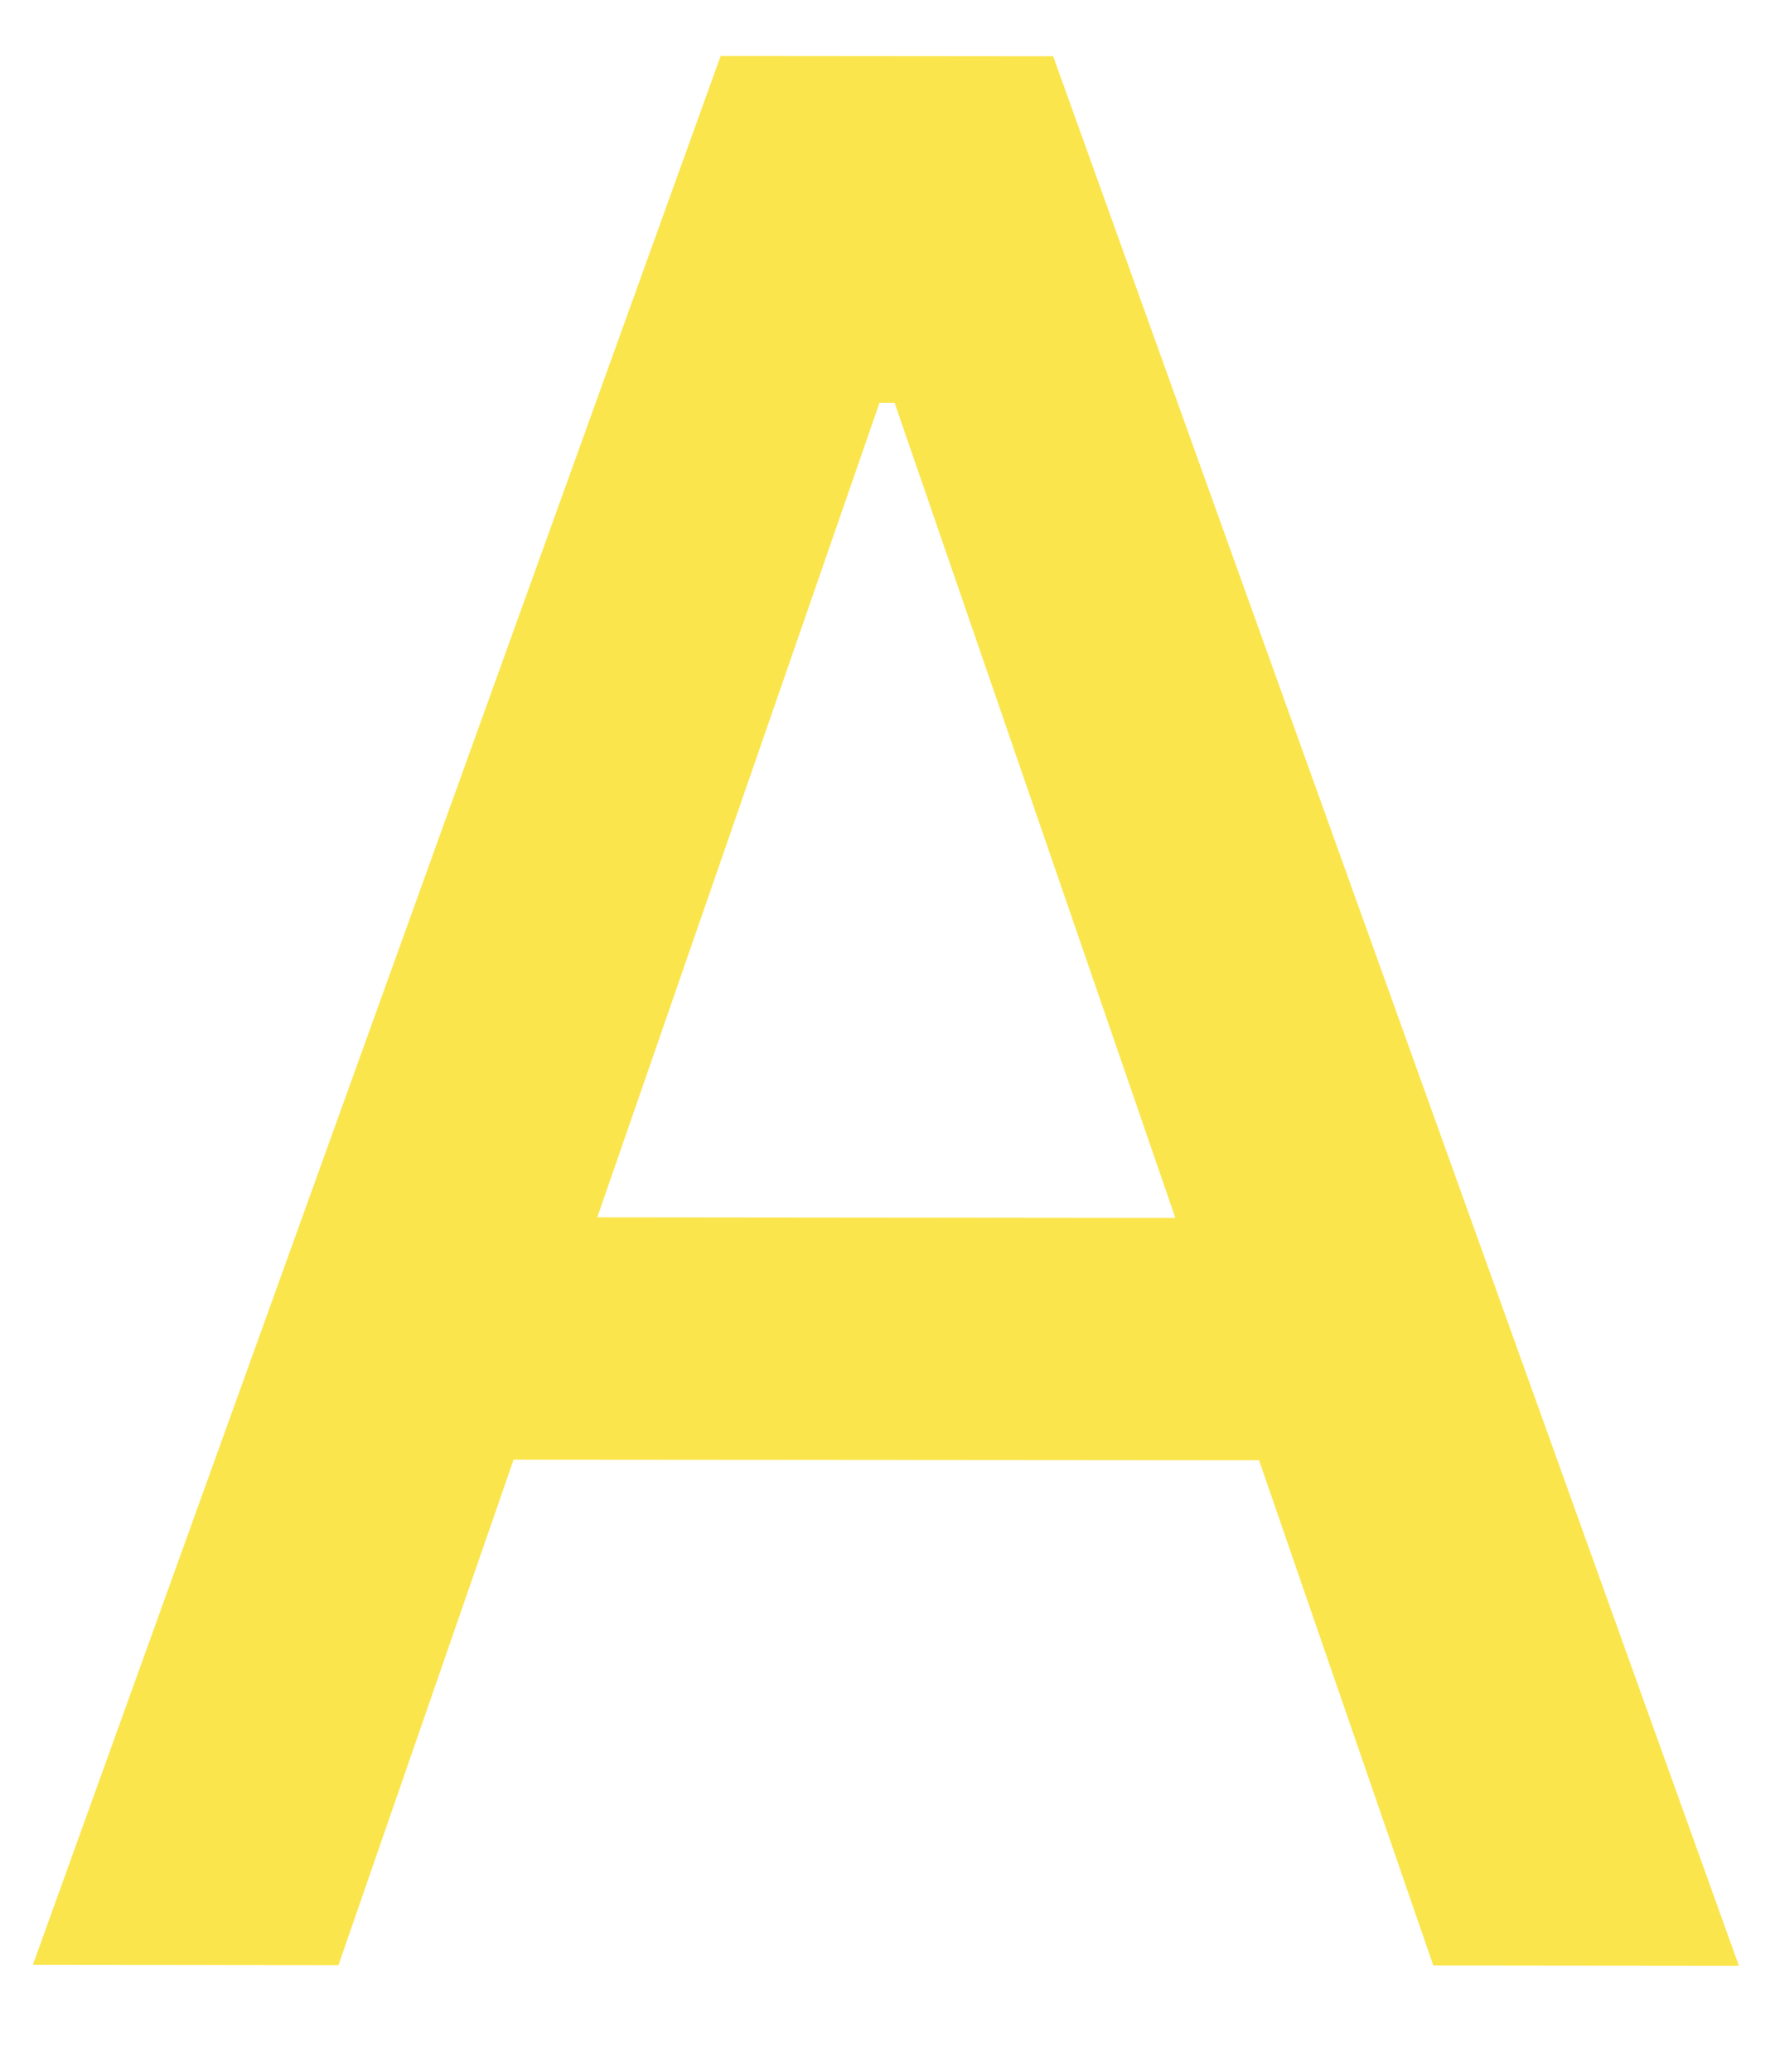 <?xml version="1.0" encoding="UTF-8" standalone="no"?><svg width='6' height='7' viewBox='0 0 6 7' fill='none' xmlns='http://www.w3.org/2000/svg'>
<path d='M3.56 0.19L2.436 0.189L0.111 6.639L1.144 6.64L1.736 4.932L4.256 4.934L4.845 6.641L5.878 6.642L3.56 0.19ZM2.019 4.113L2.973 1.361H3.024L3.973 4.115L2.019 4.113Z' fill='#FBE54D'/>
</svg>
